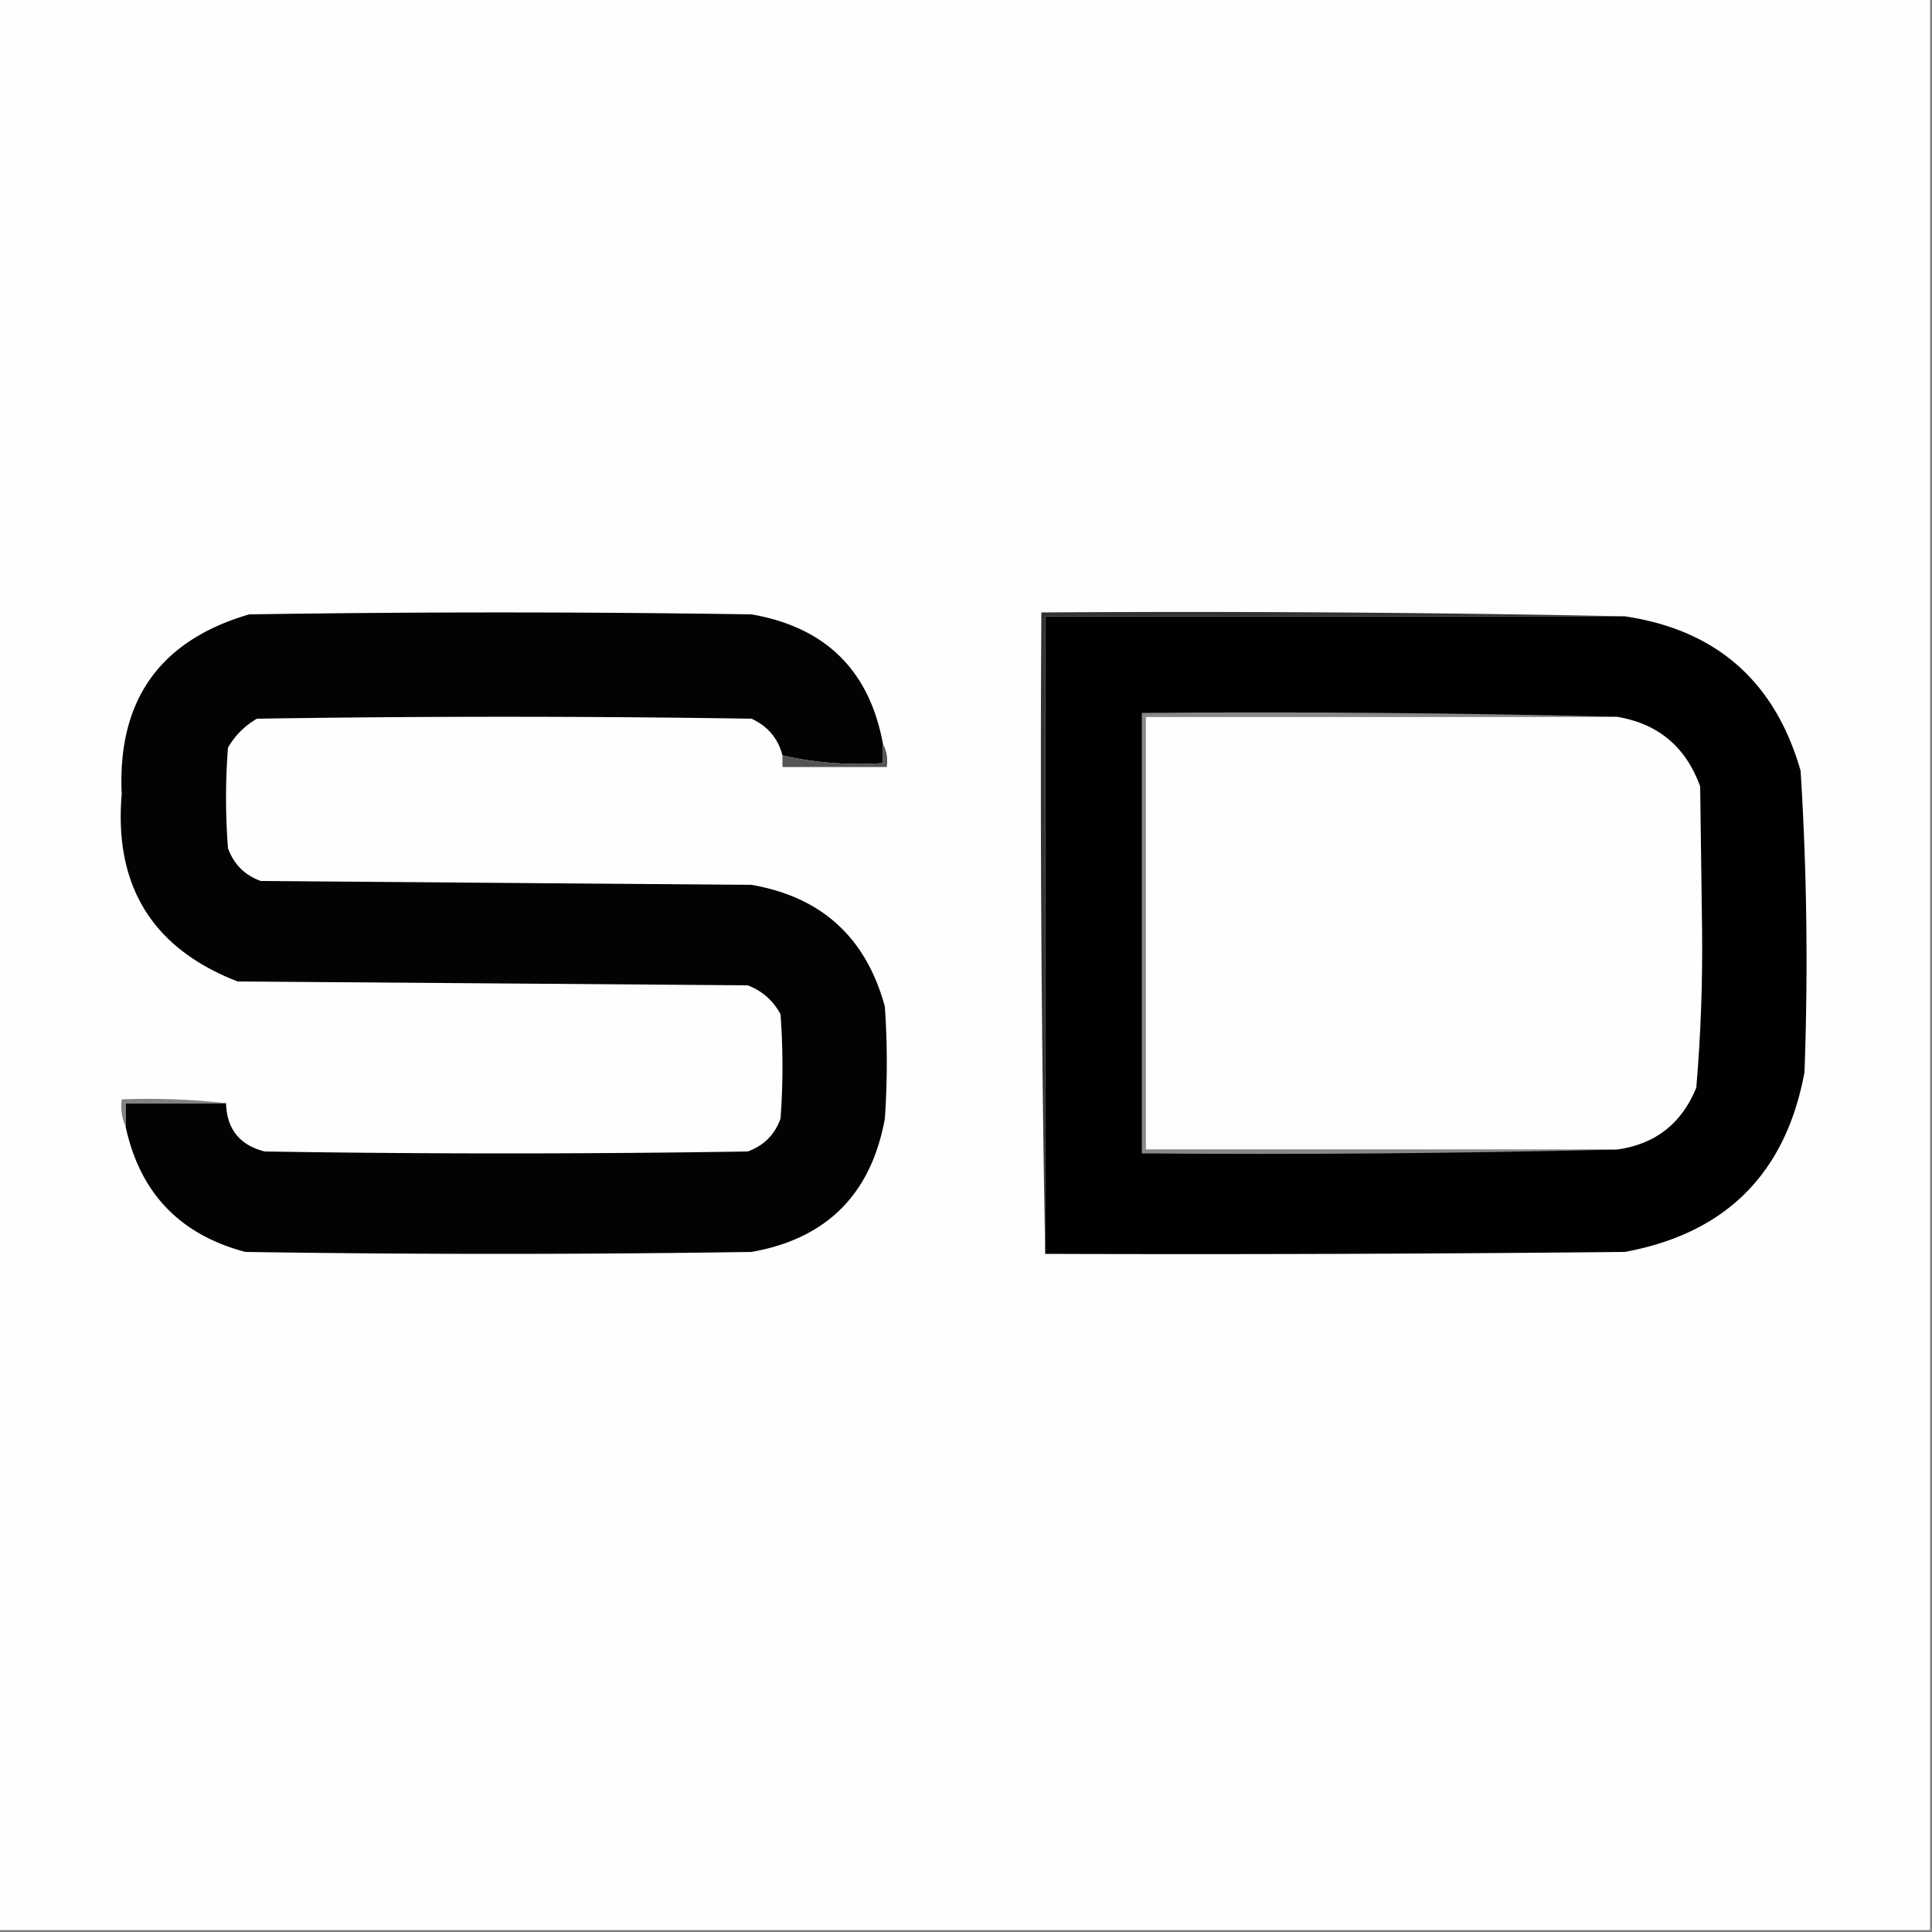 <svg xmlns="http://www.w3.org/2000/svg" width="500" height="500"
    style="shape-rendering:geometricPrecision;text-rendering:geometricPrecision;image-rendering:optimizeQuality;fill-rule:evenodd;clip-rule:evenodd">
    <rect width="100%" height="100%" fill="#808080" stroke="none"/>
    <path fill="#fefefe" d="M-.5-.5h500v500H-.5V-.5Z" style="opacity:1" />
    <path fill="#030303"
        d="M228.5 192.5v5c-8.934.592-17.601-.075-26-2-1.121-4.377-3.788-7.544-8-9.5a4094.203 4094.203 0 0 0-128 0 20.236 20.236 0 0 0-7.5 7.5 169.242 169.242 0 0 0 0 26c1.5 4.167 4.333 7 8.5 8.5l127 1c18.144 3.141 29.644 13.641 34.5 31.5.667 9.667.667 19.333 0 29-3.558 19.559-15.058 31.059-34.5 34.5-43.667.667-87.333.667-131 0-16.993-4.493-27.327-15.326-31-32.5v-6h26c.187 6.687 3.52 10.854 10 12.5 41.667.667 83.333.667 125 0 4.167-1.5 7-4.333 8.5-8.5.667-9 .667-18 0-27-1.892-3.558-4.725-6.058-8.5-7.5l-132-1c-22.03-8.534-32.03-24.701-30-48.5-1.138-24.254 9.862-39.754 33-46.5 43.333-.667 86.667-.667 130 0 19.167 3.334 30.5 14.501 34 33.5Z"
        style="opacity:1" />
    <path fill="#323232"
        d="M420.5 159.5h-150v165a6891.114 6891.114 0 0 1-1-166c50.503-.332 100.836.001 151 1Z"
        style="opacity:1" />
    <path fill="#010101"
        d="M420.5 159.5c23.7 3.528 38.867 16.862 45.5 40a788.234 788.234 0 0 1 1 78c-4.843 26.176-20.343 41.676-46.5 46.5-49.999.5-99.999.667-150 .5v-165h150Z"
        style="opacity:1" />
    <path fill="#898989"
        d="M418.5 185.5h-122v112h122c-40.83.999-81.83 1.332-123 1v-114c41.17-.332 82.17.001 123 1Z"
        style="opacity:1" />
    <path fill="#fefefe"
        d="M418.5 185.5c10.623 1.783 17.789 7.783 21.5 18l.5 37.5c.14 13.566-.36 27.066-1.5 40.5-3.795 9.301-10.628 14.635-20.5 16h-122v-112h122Z"
        style="opacity:1" />
    <path fill="#545454"
        d="M228.5 192.5c.961 1.765 1.295 3.765 1 6h-27v-3c8.399 1.925 17.066 2.592 26 2v-5Z"
        style="opacity:1" />
    <path fill="#828282"
        d="M58.5 285.5h-26v6c-.968-2.107-1.302-4.441-1-7 9.182-.327 18.182.007 27 1Z"
        style="opacity:1" />
</svg>
